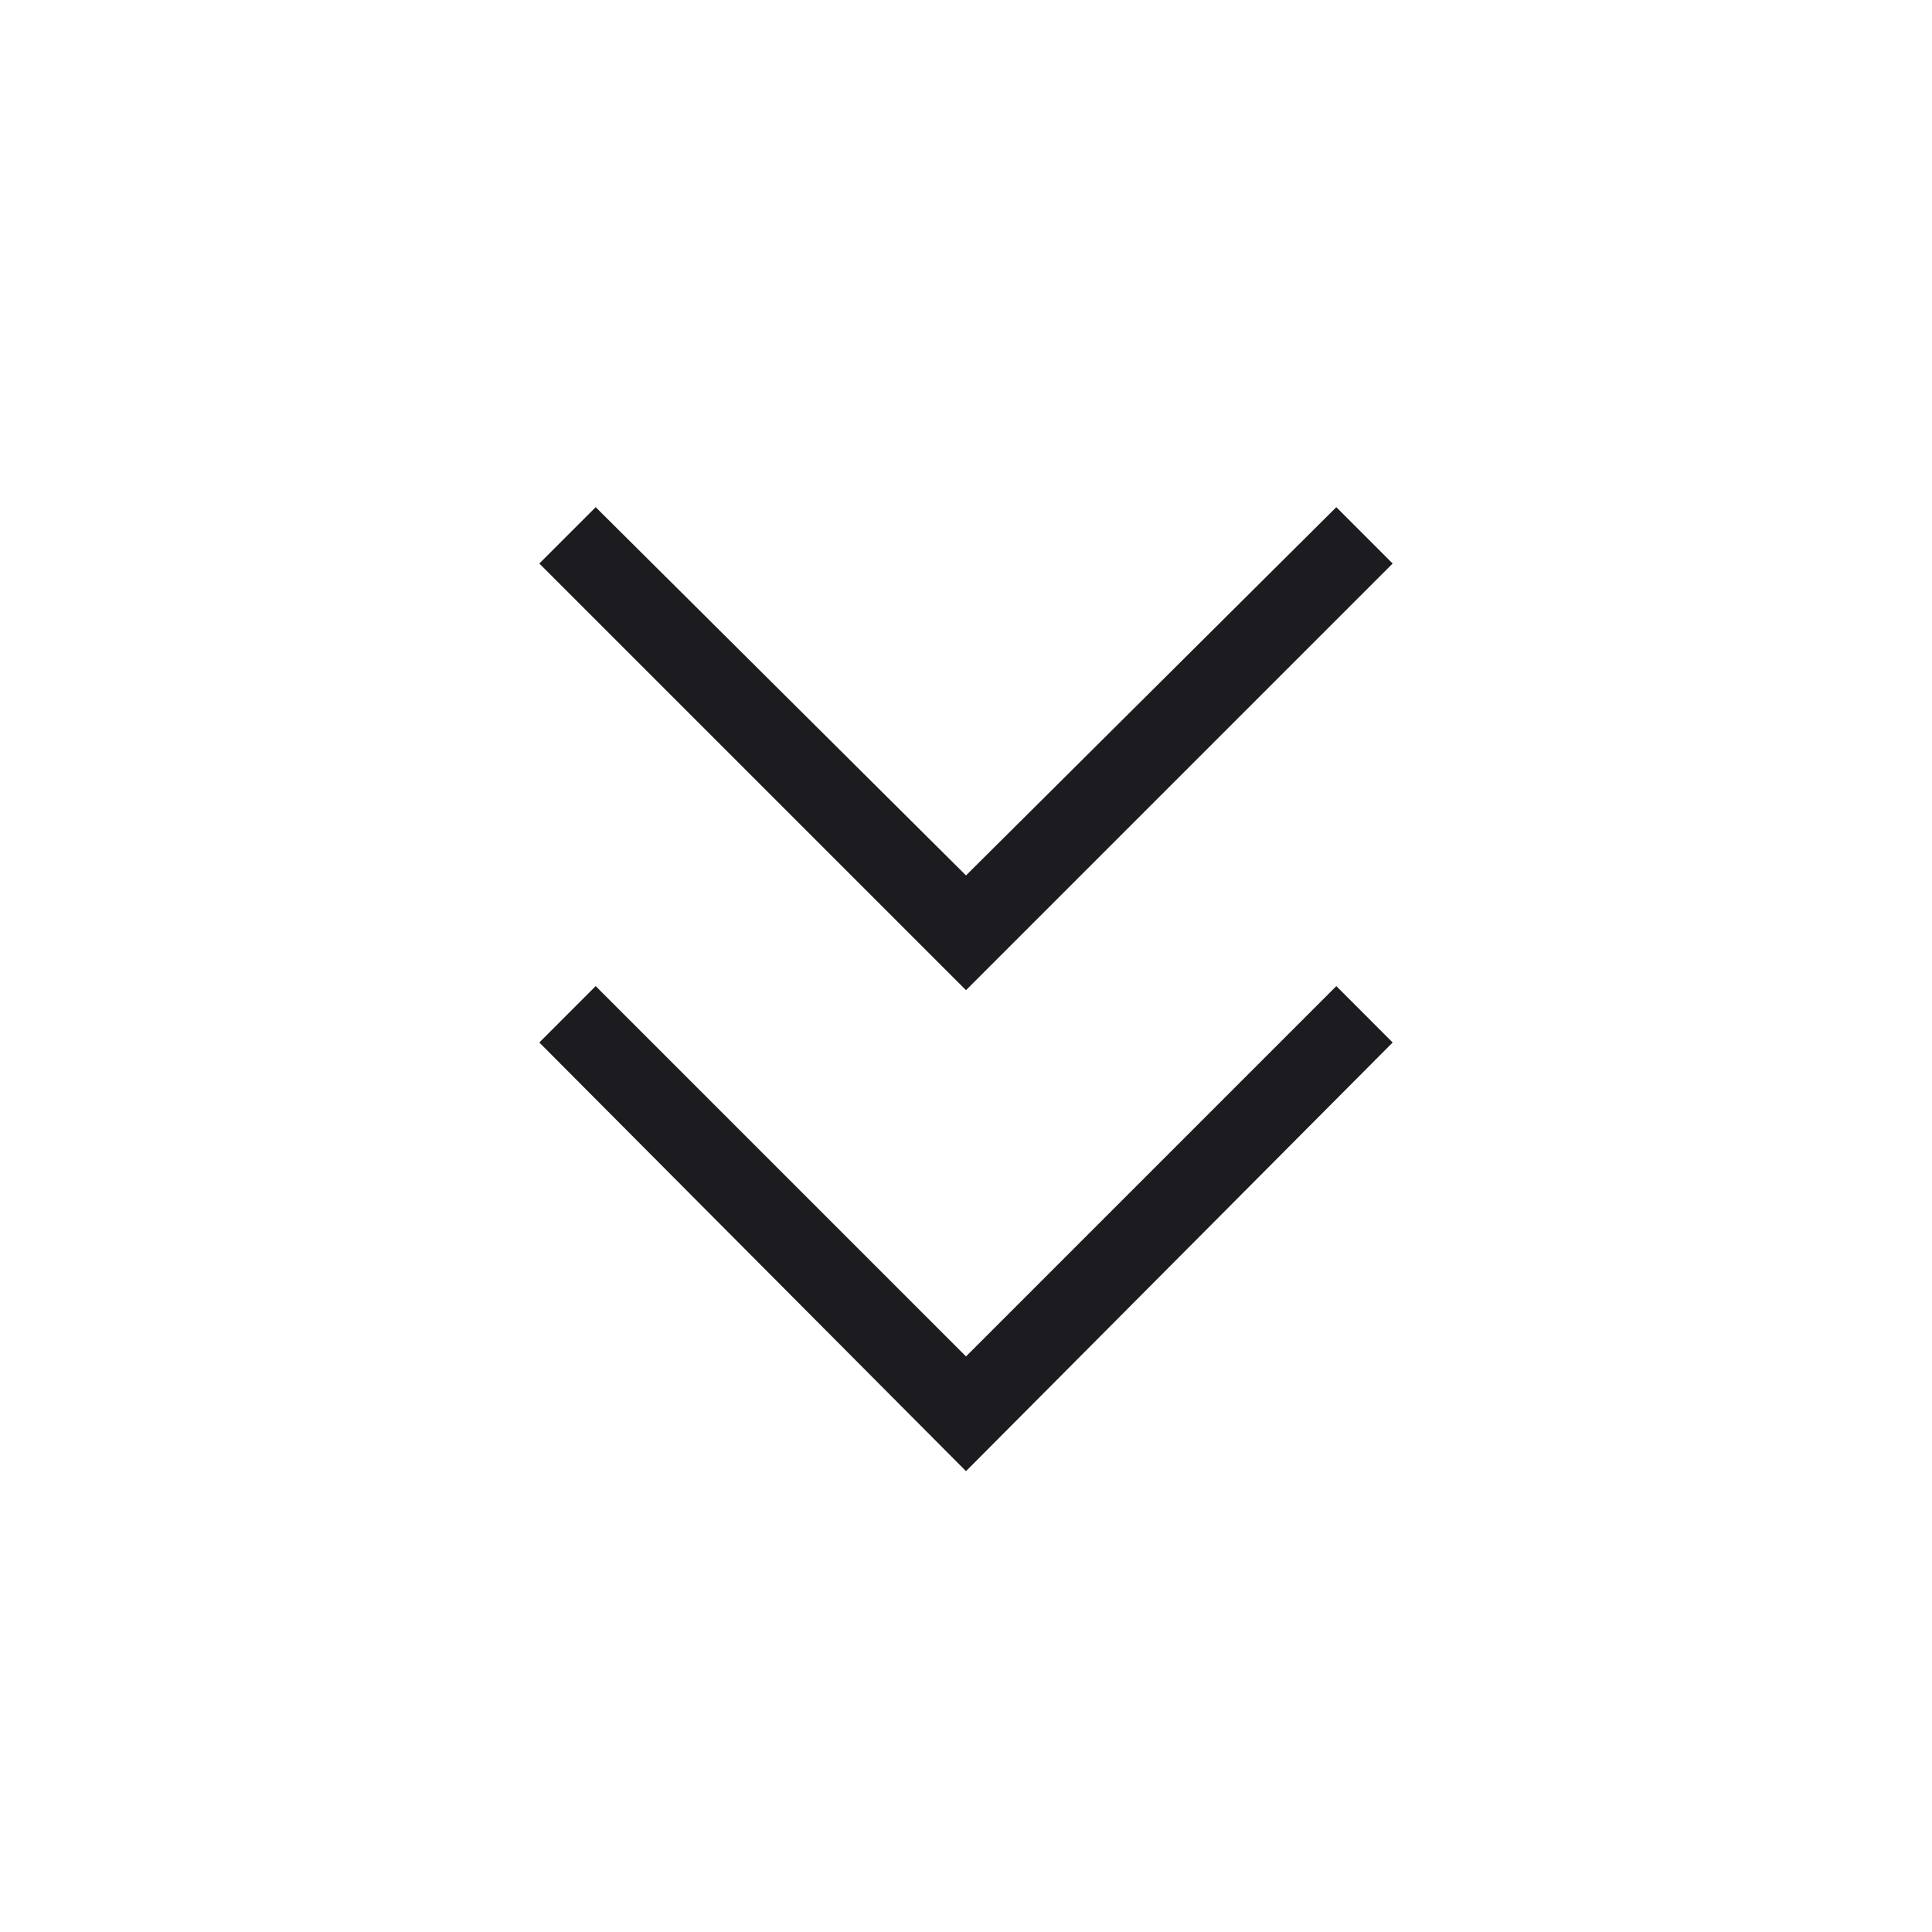 <svg width="49" height="49" viewBox="0 0 49 49" fill="none" xmlns="http://www.w3.org/2000/svg">
<mask id="mask0_513_25" style="mask-type:alpha" maskUnits="userSpaceOnUse" x="0" y="0" width="49" height="49">
<rect width="49" height="49" fill="#D9D9D9"/>
</mask>
<g mask="url(#mask0_513_25)">
<path d="M24.5 37.312L13.679 26.44L15.108 25.01L24.5 34.402L33.892 25.01L35.321 26.44L24.5 37.312ZM24.5 25.113L13.679 14.292L15.108 12.863L24.5 22.203L33.892 12.863L35.321 14.292L24.5 25.113Z" fill="#1C1B1F"/>
</g>
</svg>
